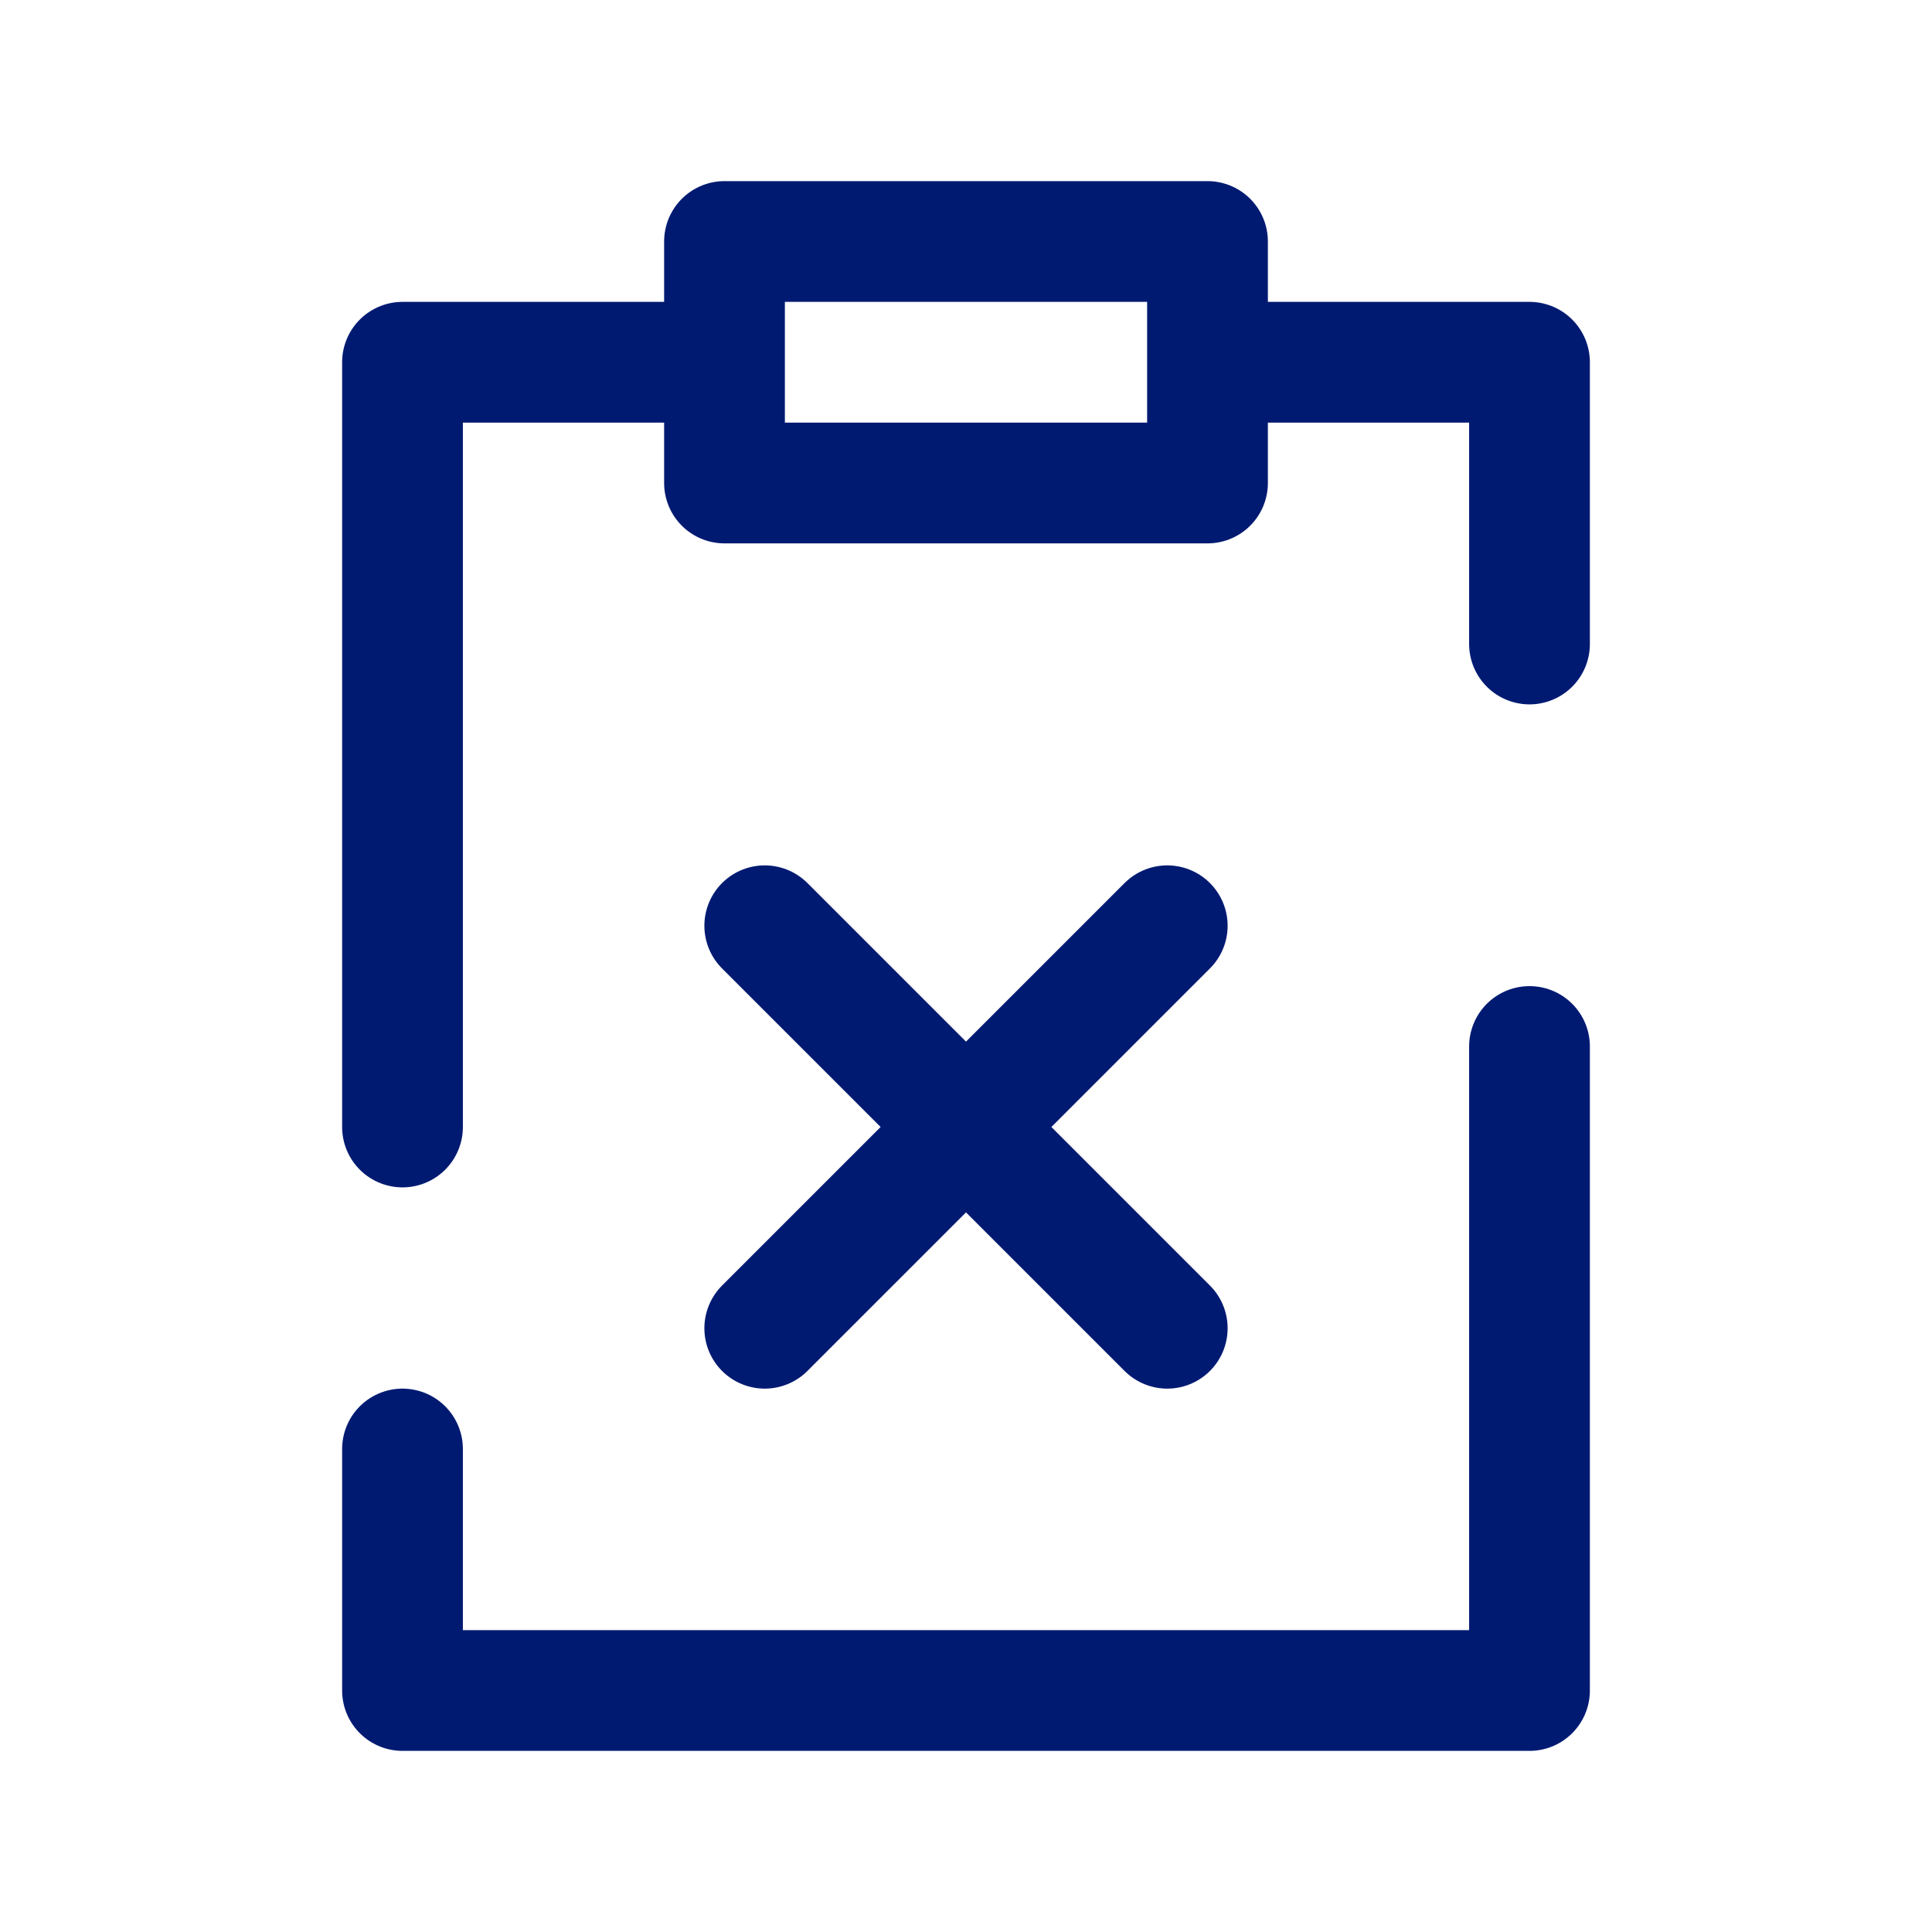 <svg width="24" height="24" viewBox="0 0 24 24" fill="none" xmlns="http://www.w3.org/2000/svg">
<path d="M14.5 11.5L9.5 16.5M9.5 11.5L14.5 16.5M9 4.5V6H15V4.5M9 4.5V3H15V4.5M9 4.5H5V14M15 4.5H19V8M19 13V21H5V18" stroke="#001A72" stroke-width="1.5" stroke-linecap="round" stroke-linejoin="round"/>
</svg>
